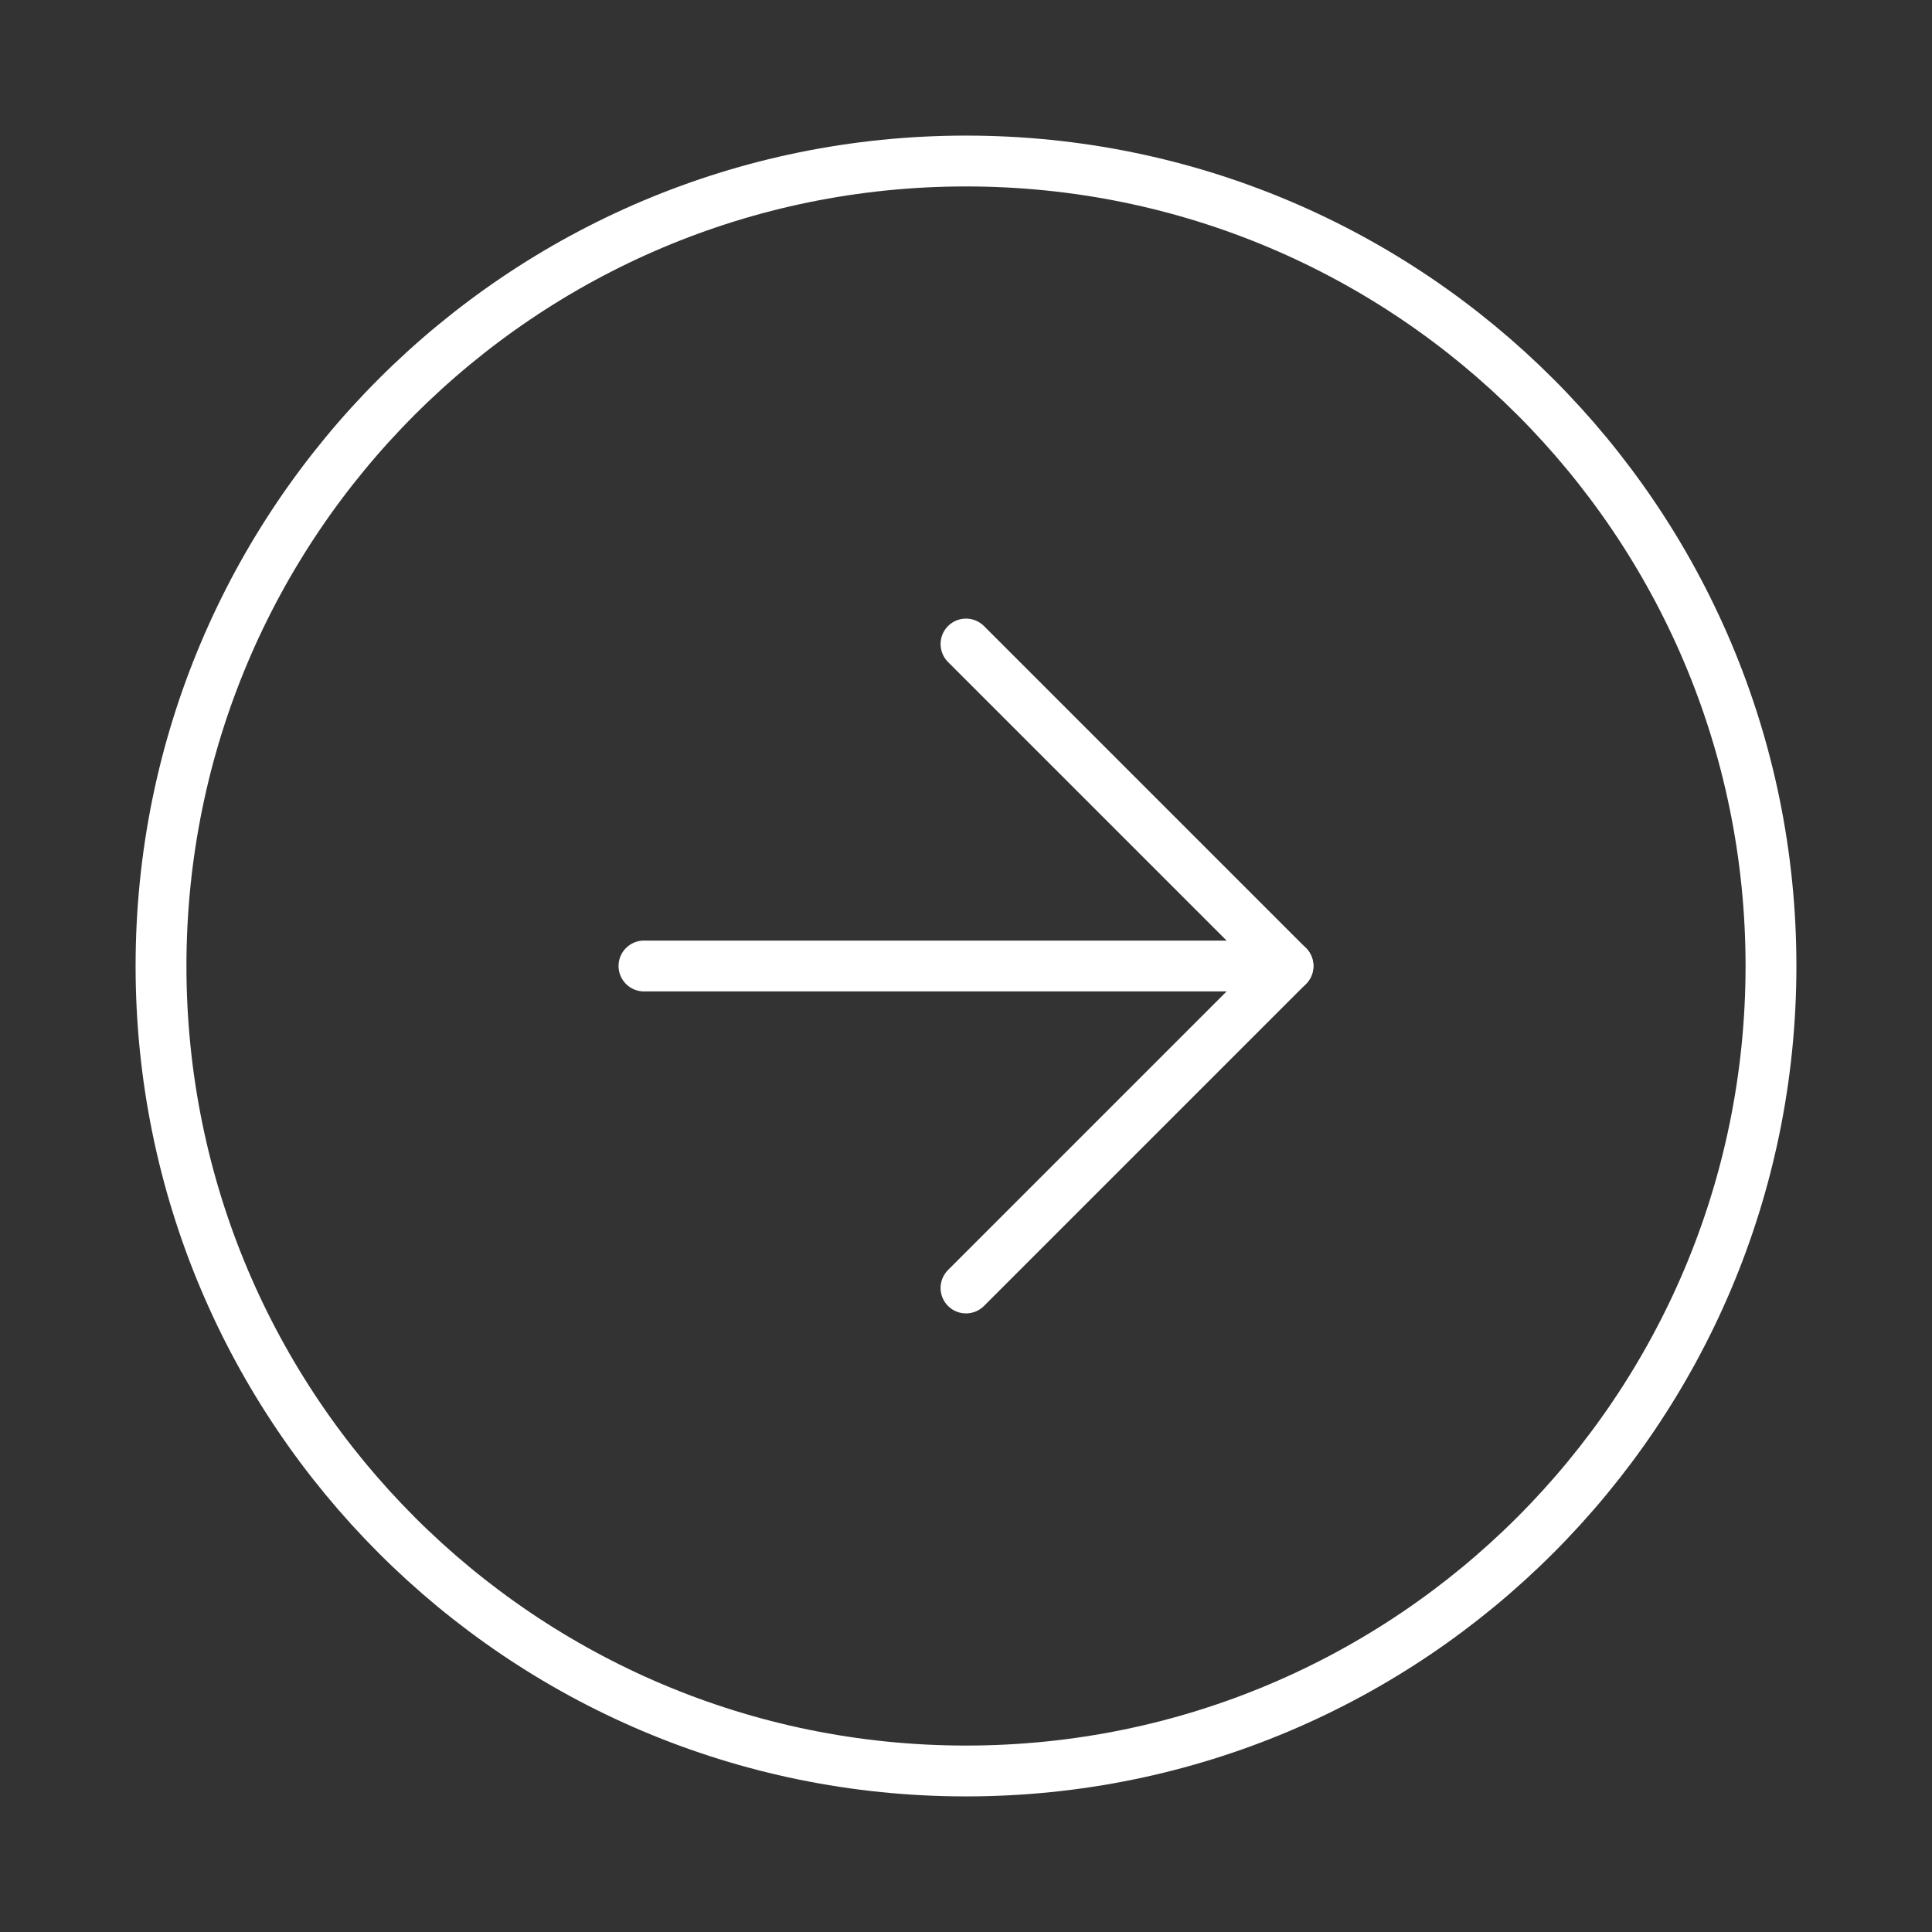 <svg width="38" height="38" viewBox="0 0 38 38" fill="none" xmlns="http://www.w3.org/2000/svg">
<rect x="0" y="0" width="38" height="38" fill="#333333" stroke="none"/>
<path d="M19 34.833C27.744 34.833 34.833 27.744 34.833 19C34.833 10.255 27.744 3.167 19 3.167C10.255 3.167 3.167 10.255 3.167 19C3.167 27.744 10.255 34.833 19 34.833Z" stroke="white" stroke-linecap="round" stroke-linejoin="round"/>
<path d="M19 25.333L25.333 19L19 12.667" stroke="white" stroke-linecap="round" stroke-linejoin="round"/>
<path d="M12.666 19H25.333" stroke="white" stroke-linecap="round" stroke-linejoin="round"/>
</svg>

